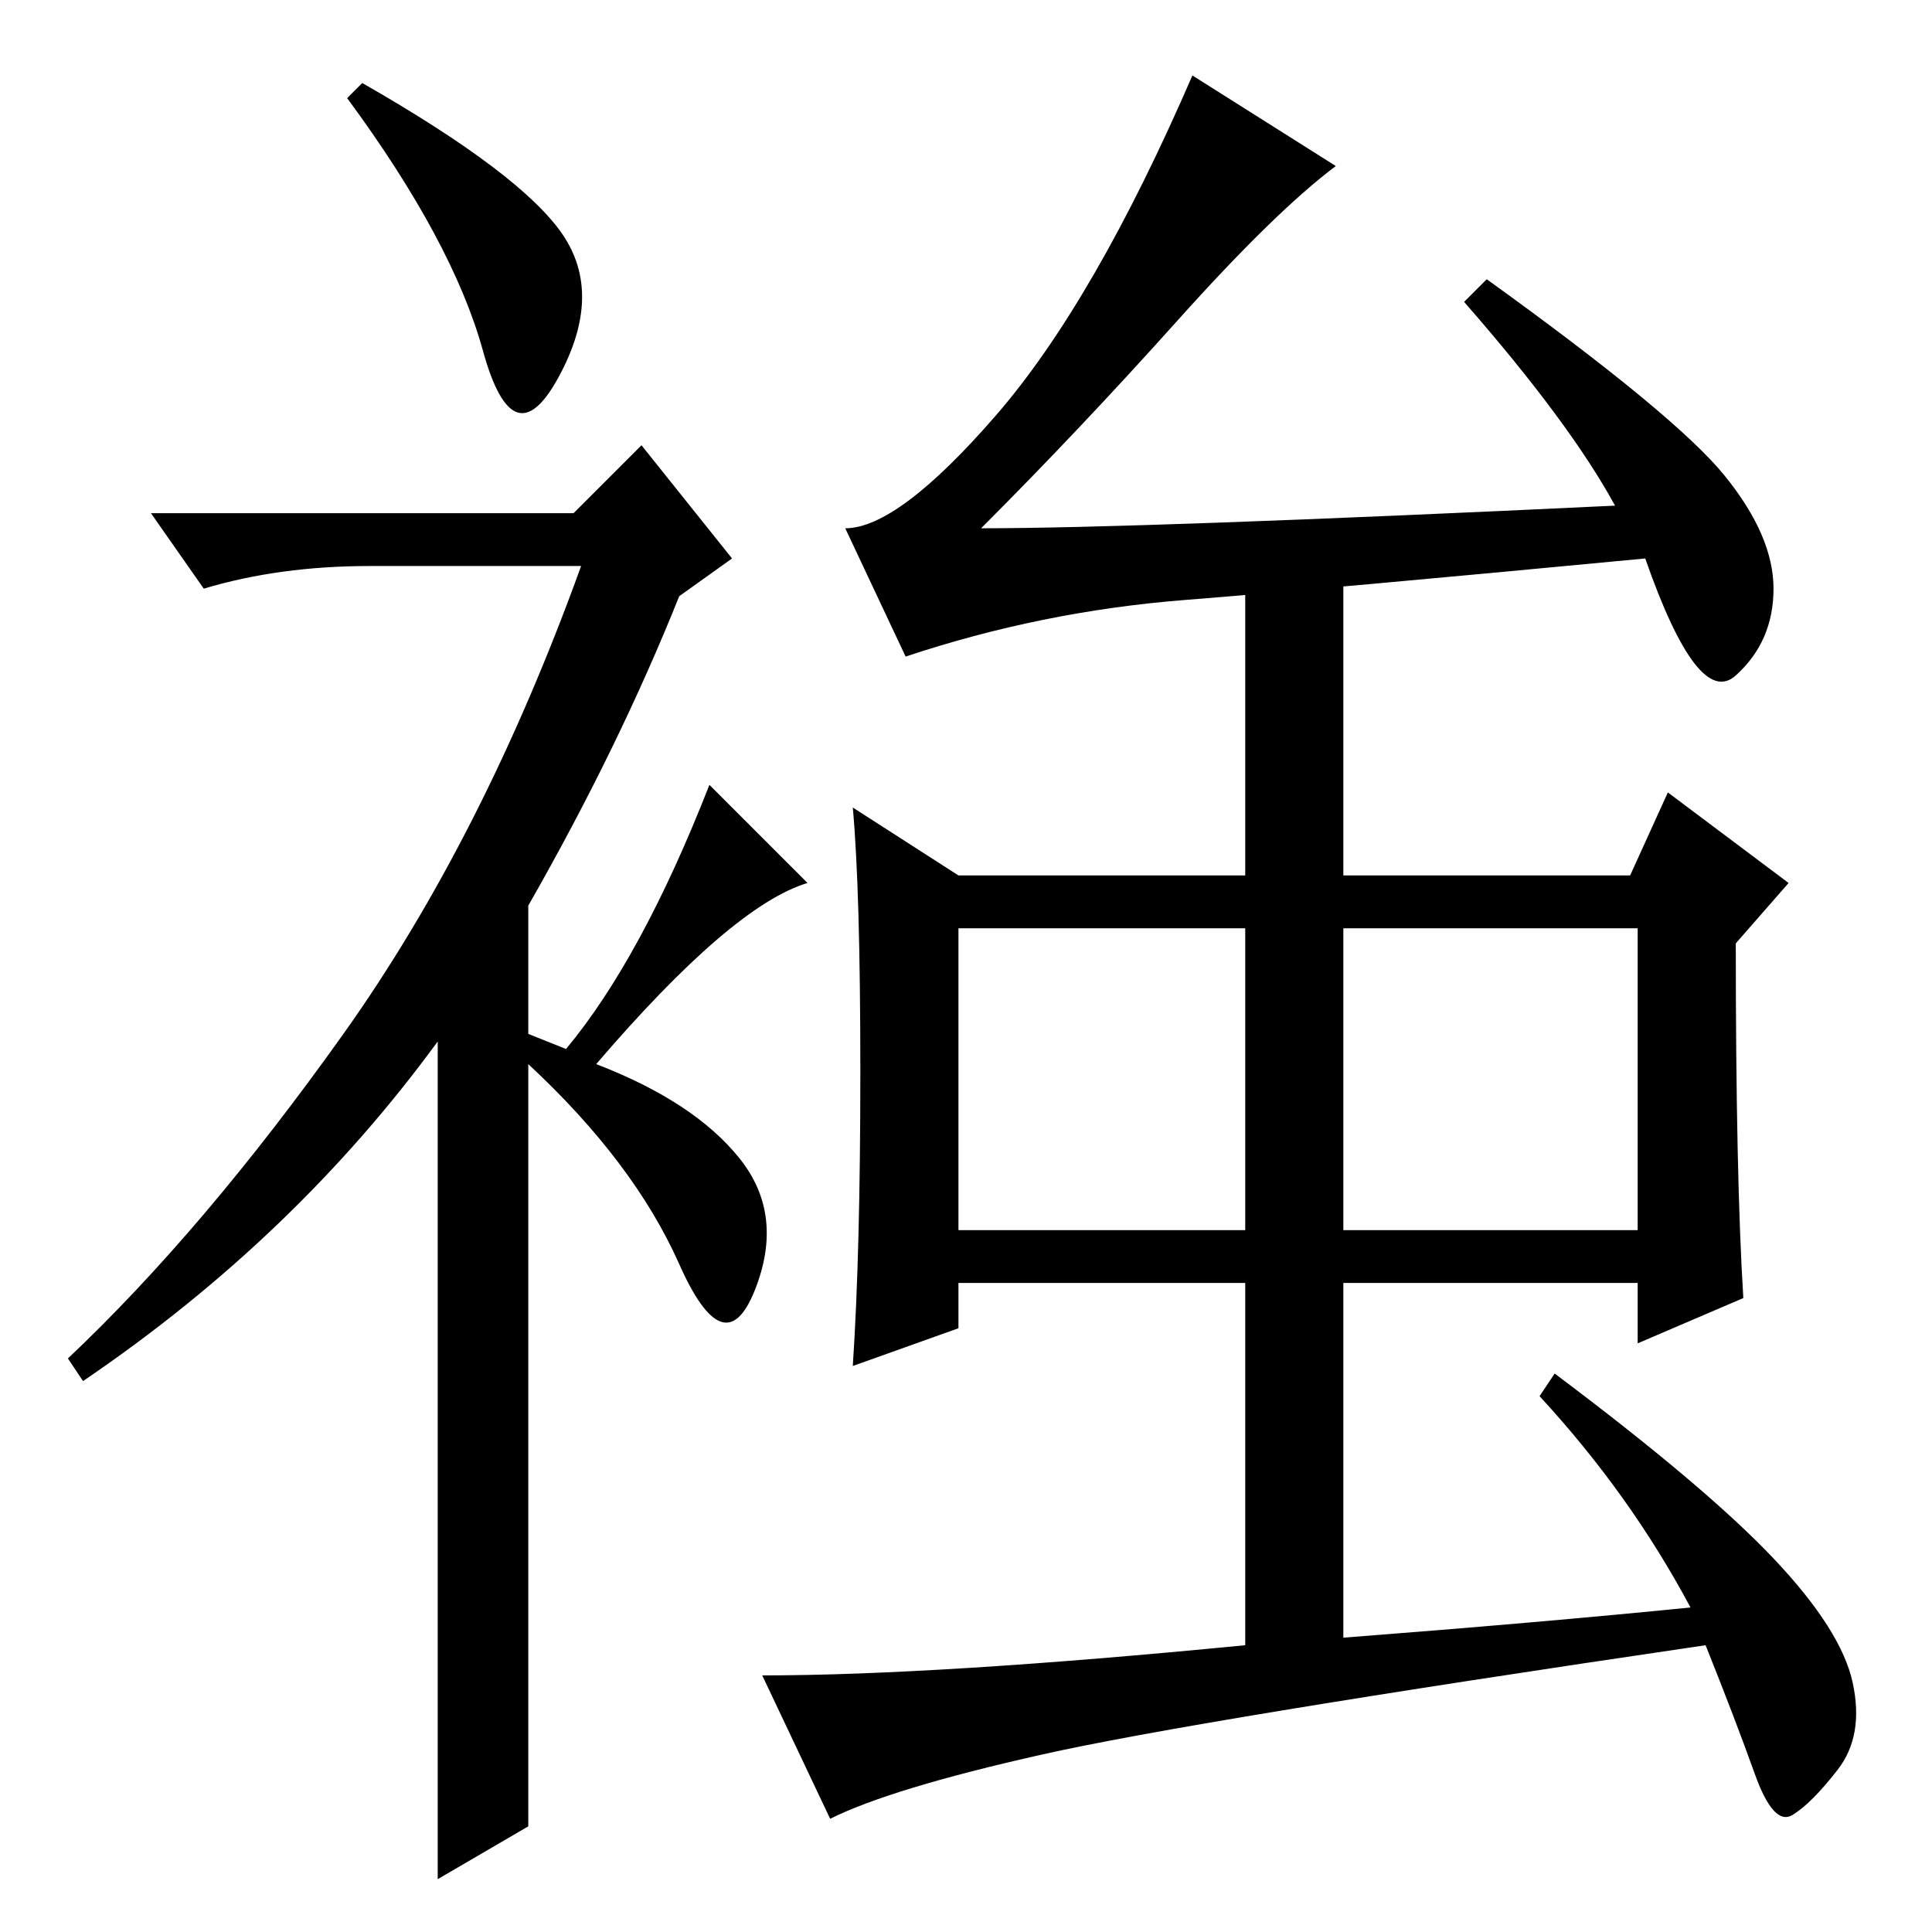 <?xml version="1.0" standalone="no"?>
<!DOCTYPE svg PUBLIC "-//W3C//DTD SVG 1.1//EN" "http://www.w3.org/Graphics/SVG/1.1/DTD/svg11.dtd" >
<svg xmlns="http://www.w3.org/2000/svg" xmlns:xlink="http://www.w3.org/1999/xlink" version="1.1" viewBox="0 -36 256 256">
  <g transform="matrix(1 0 0 -1 0 220)">
   <path fill="currentColor"
d="M64 209.5q-4 14.5 -18 33.5l2 2q21 -12 26.5 -20t-0.5 -19t-10 3.5zM85 197l12 -15l-7 -5q-8 -20 -20 -41v-17l5 -2q10 12 19 35l13 -13q-10 -3 -28 -24q13 -5 19 -12.5t2 -17.5t-10 3.5t-20 26.5v-101l-12 -7v111q-19 -26 -47 -45l-2 3q18 17 36.5 43t31.5 62h-28
q-12 0 -22 -3l-7 10h56zM127 93h38v40h-38v-40zM178 93h39v40h-39v-40zM178 180v-40h38l5 11l16 -12l-7 -8q0 -31 1 -47l-14 -6v8h-39v-47q26 2 46 4q-8 15 -20 28l2 3q20 -15 29 -24.5t10.5 -16.5t-2 -11.5t-6 -6t-5 5.5t-6.5 17q-68 -10 -88 -14.5t-28 -8.5l-9 19
q23 0 64 4v48h-38v-6l-14 -5q1 15 1 39t-1 35l14 -9h38v40h13zM214 189q-6 11 -20 27l3 3q25 -18 31.5 -26t6.5 -15t-5 -11.5t-12 15.5q-42 -4 -61 -5.5t-37 -7.5l-8 17q7 0 20 15t26 45l19 -12q-8 -6 -21 -20.5t-26 -27.5q21 0 84 3z" />
  </g>

</svg>
